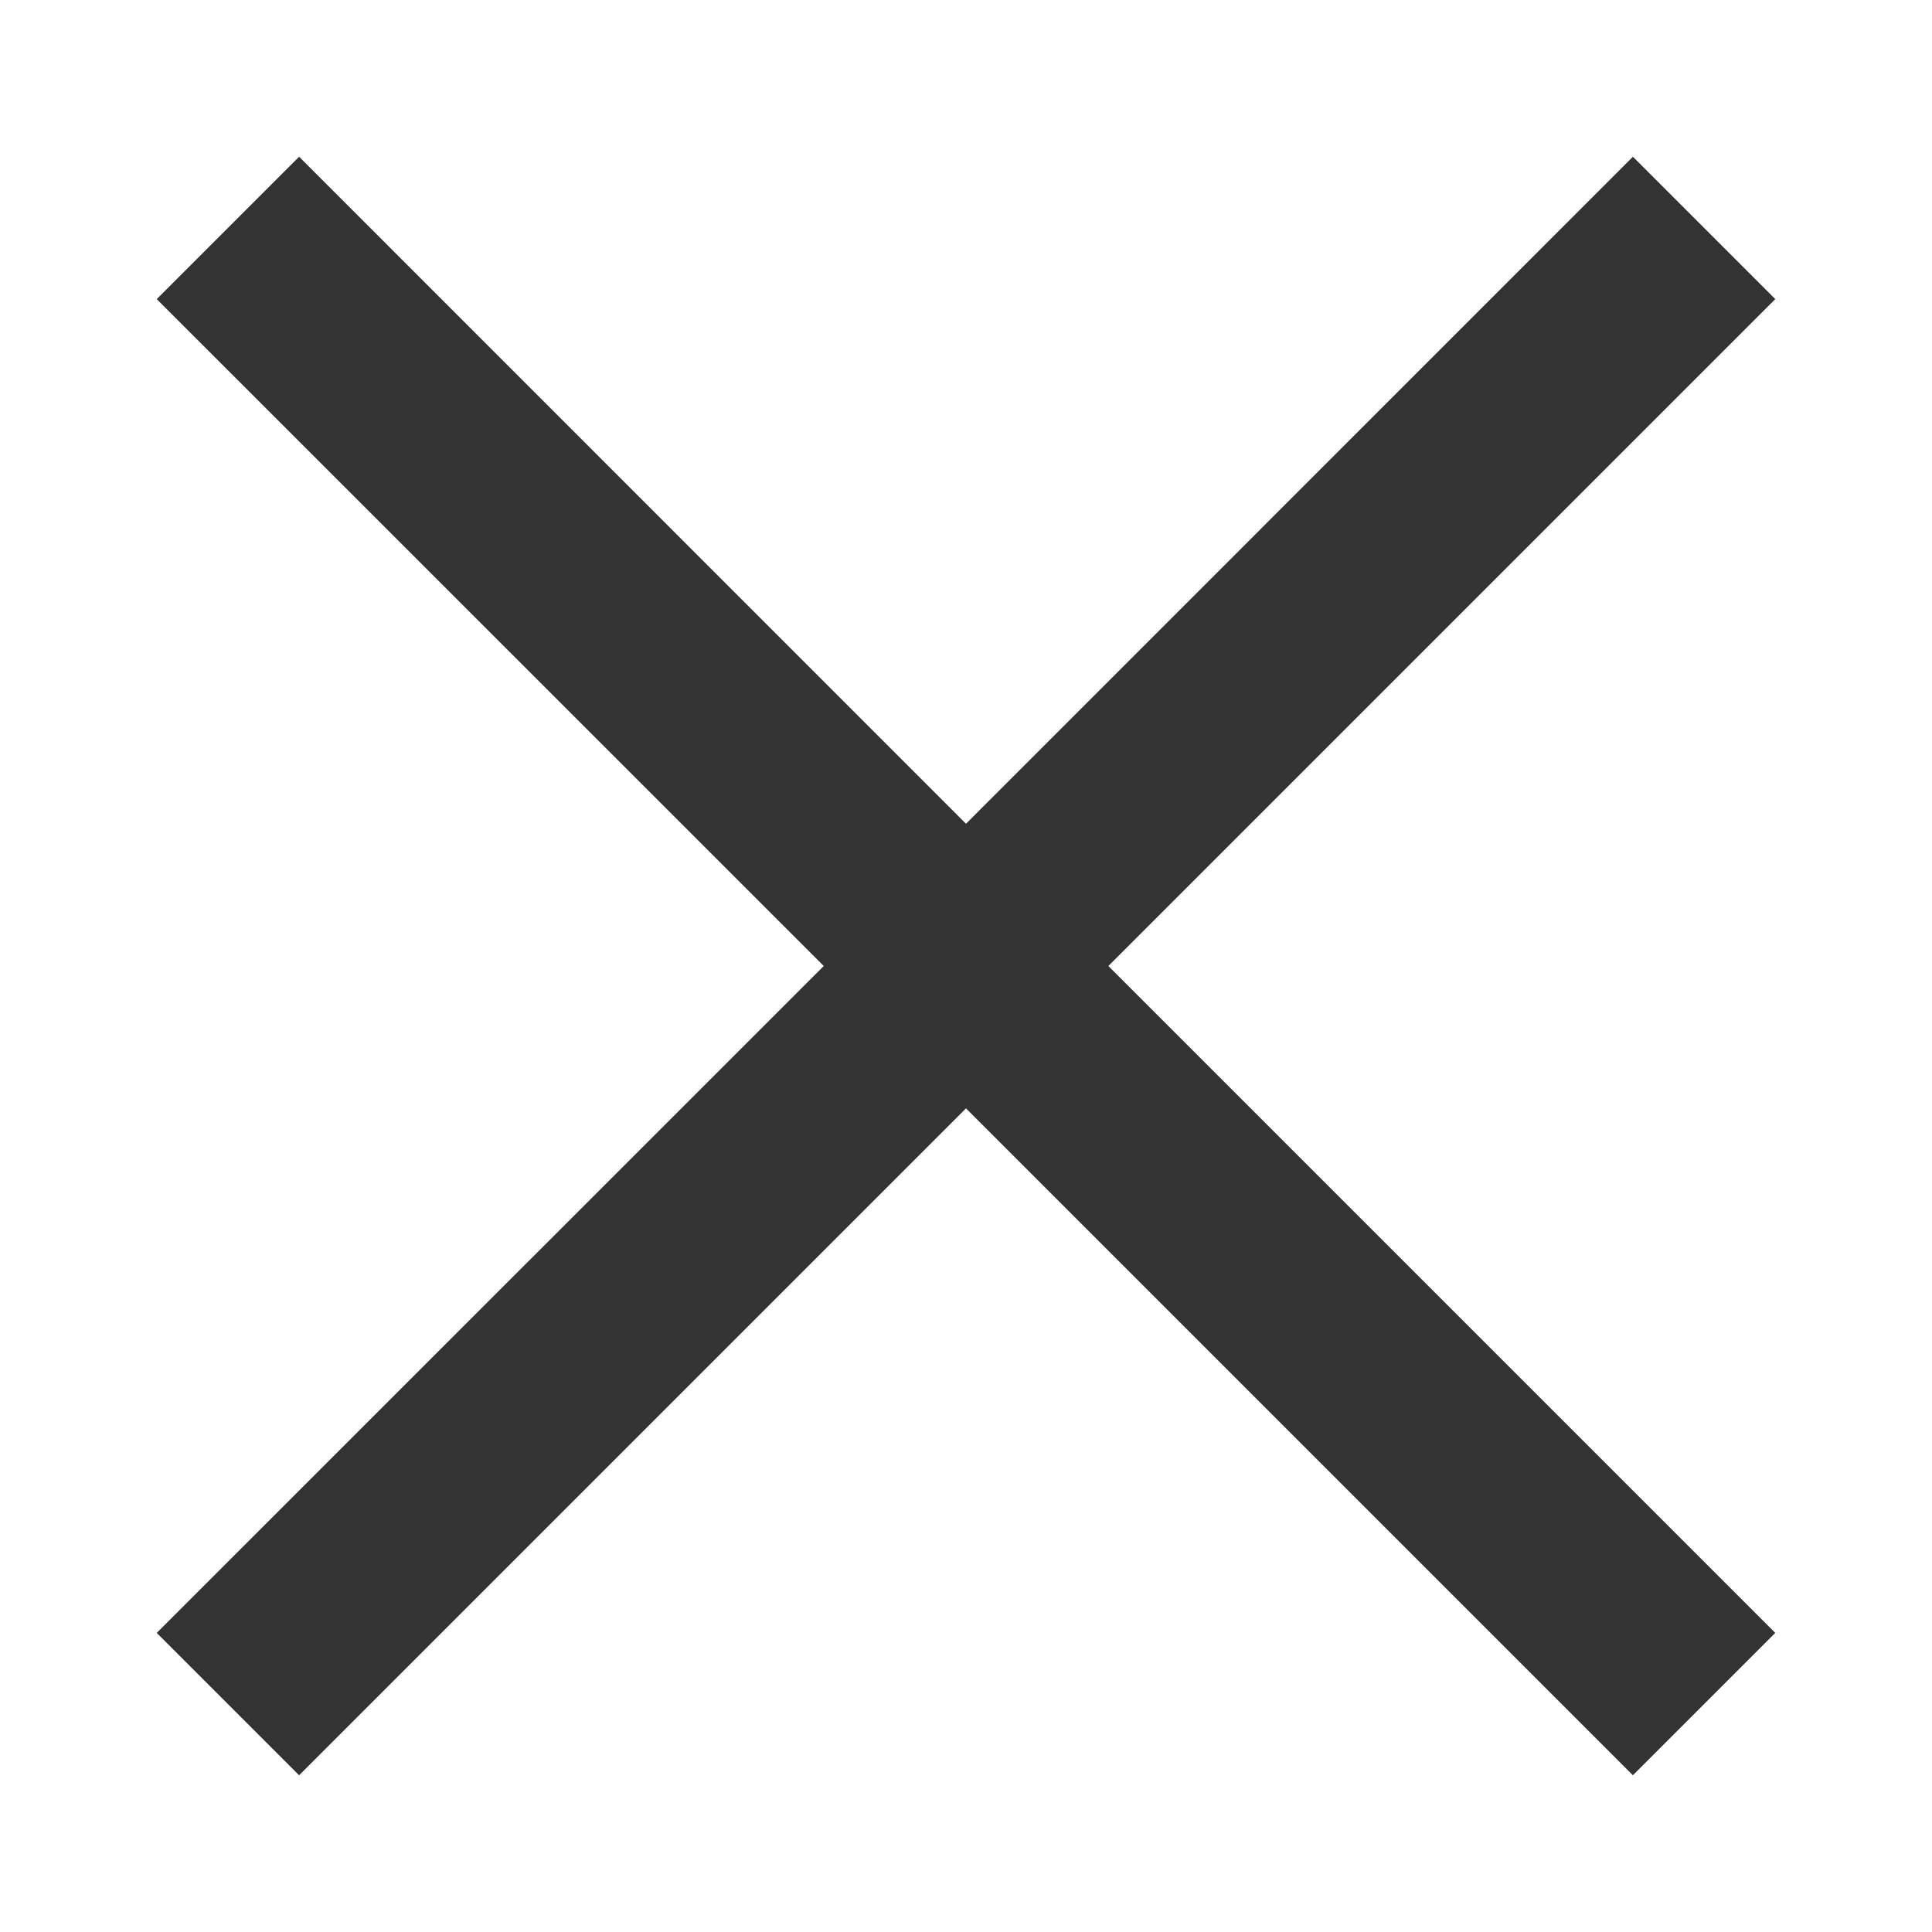 <svg width="16" height="16" viewBox="0 0 16 16" fill="none" xmlns="http://www.w3.org/2000/svg">
<path d="M6.822 8L1.298 13.523L2.477 14.702L8 9.179L13.523 14.702L14.702 13.523L9.179 8L14.702 2.477L13.523 1.298L8 6.822L2.477 1.298L1.298 2.477L6.822 8Z" fill="#333333"/>
</svg>
